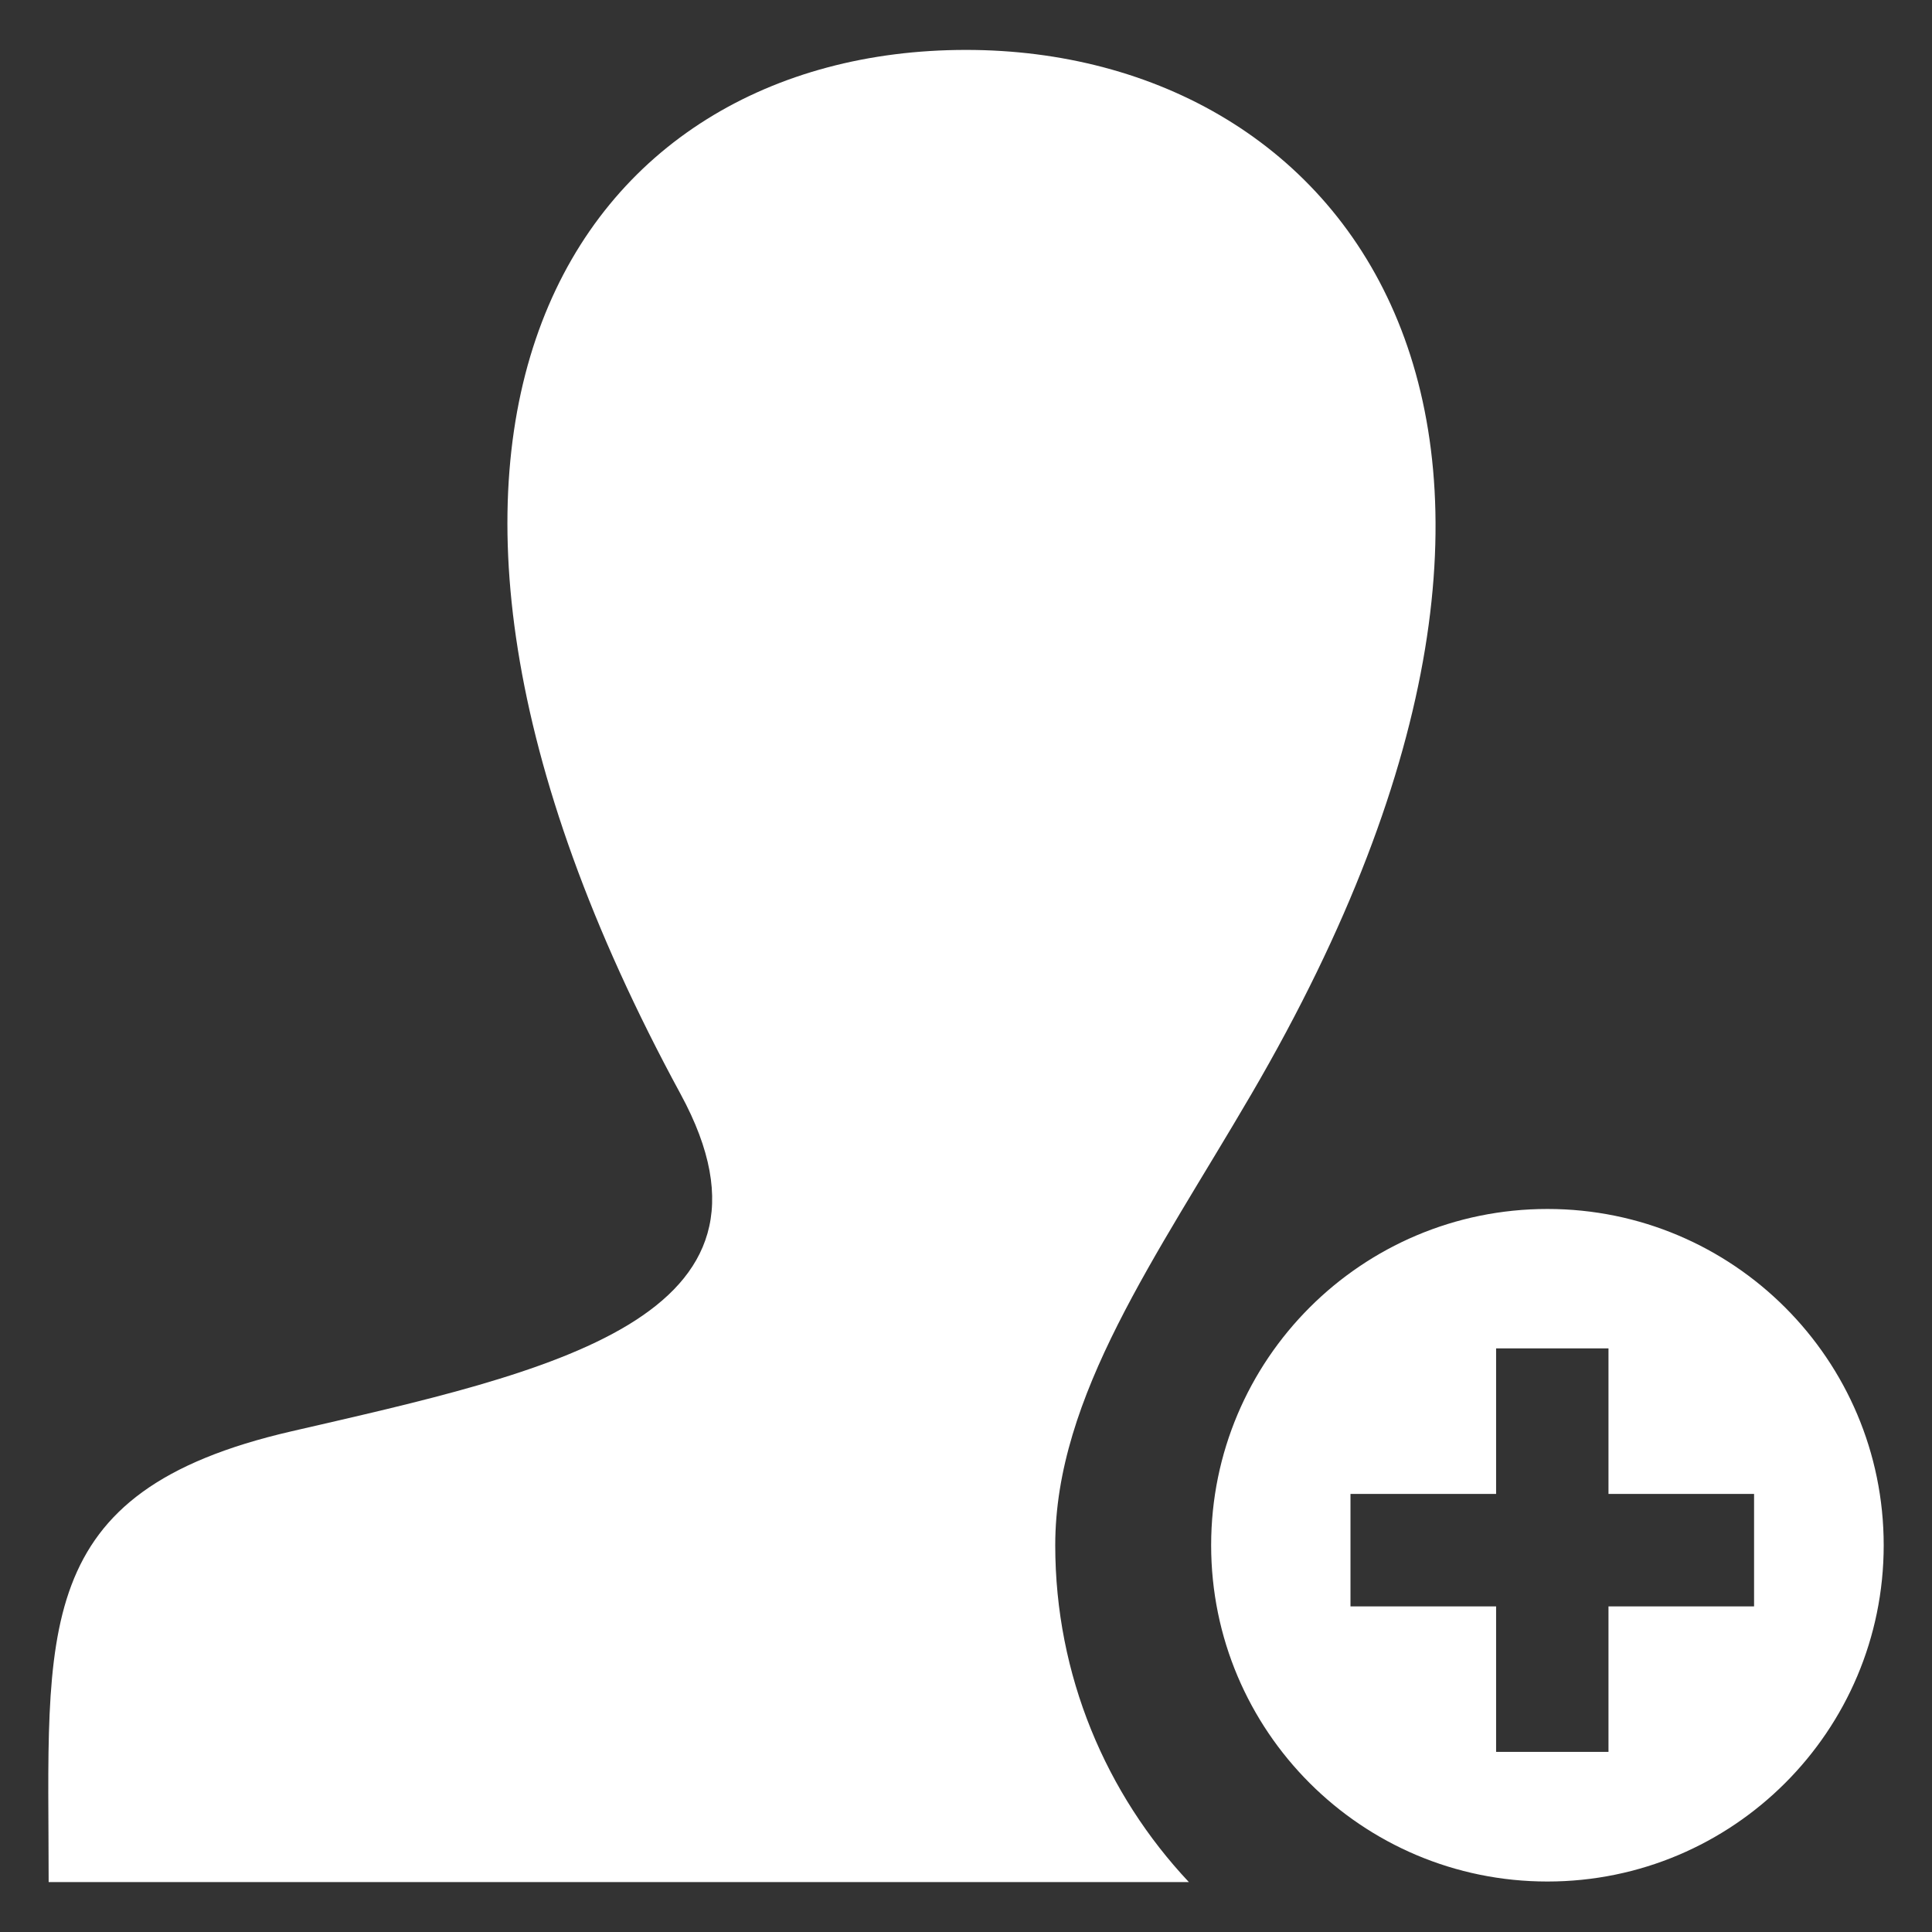 <?xml version="1.0" encoding="utf-8"?>
<!-- Generator: Adobe Illustrator 16.0.4, SVG Export Plug-In . SVG Version: 6.00 Build 0)  -->
<!DOCTYPE svg PUBLIC "-//W3C//DTD SVG 1.1//EN" "http://www.w3.org/Graphics/SVG/1.1/DTD/svg11.dtd">
<svg version="1.1" id="Layer_1" xmlns="http://www.w3.org/2000/svg" xmlns:xlink="http://www.w3.org/1999/xlink" x="0px" y="0px"
	 width="200px" height="200px" viewBox="0 0 200 200" enable-background="new 0 0 200 200" xml:space="preserve">
<rect x="0" y="0" width="200" height="200" fill="#333333" stroke="none"/>
<path id="user-11-icon_3_" fill="#FFFFFF" d="M123.073,194.833H5.036c0-26.034-2.088-40.386,25.127-46.661
	c26.638-6.139,52.938-11.631,40.294-34.911C32.998,44.277,59.772,5.167,100.003,5.167c39.453,0,69.942,38.903,29.541,108.094
	c-9.808,16.808-20.306,31.25-20.306,46.703C109.238,173.438,114.5,185.71,123.073,194.833z M195,159.964
	c0,19.228-15.6,34.81-34.811,34.81c-19.226,0-34.812-15.582-34.812-34.81c0-19.221,15.587-34.812,34.812-34.812
	C179.4,125.152,195,140.743,195,159.964z M181.581,154.648H166.51v-15.062h-11.634v15.062h-15.074v11.643h15.074v15.064h11.634
	v-15.064h15.071V154.648z"/>
</svg>

